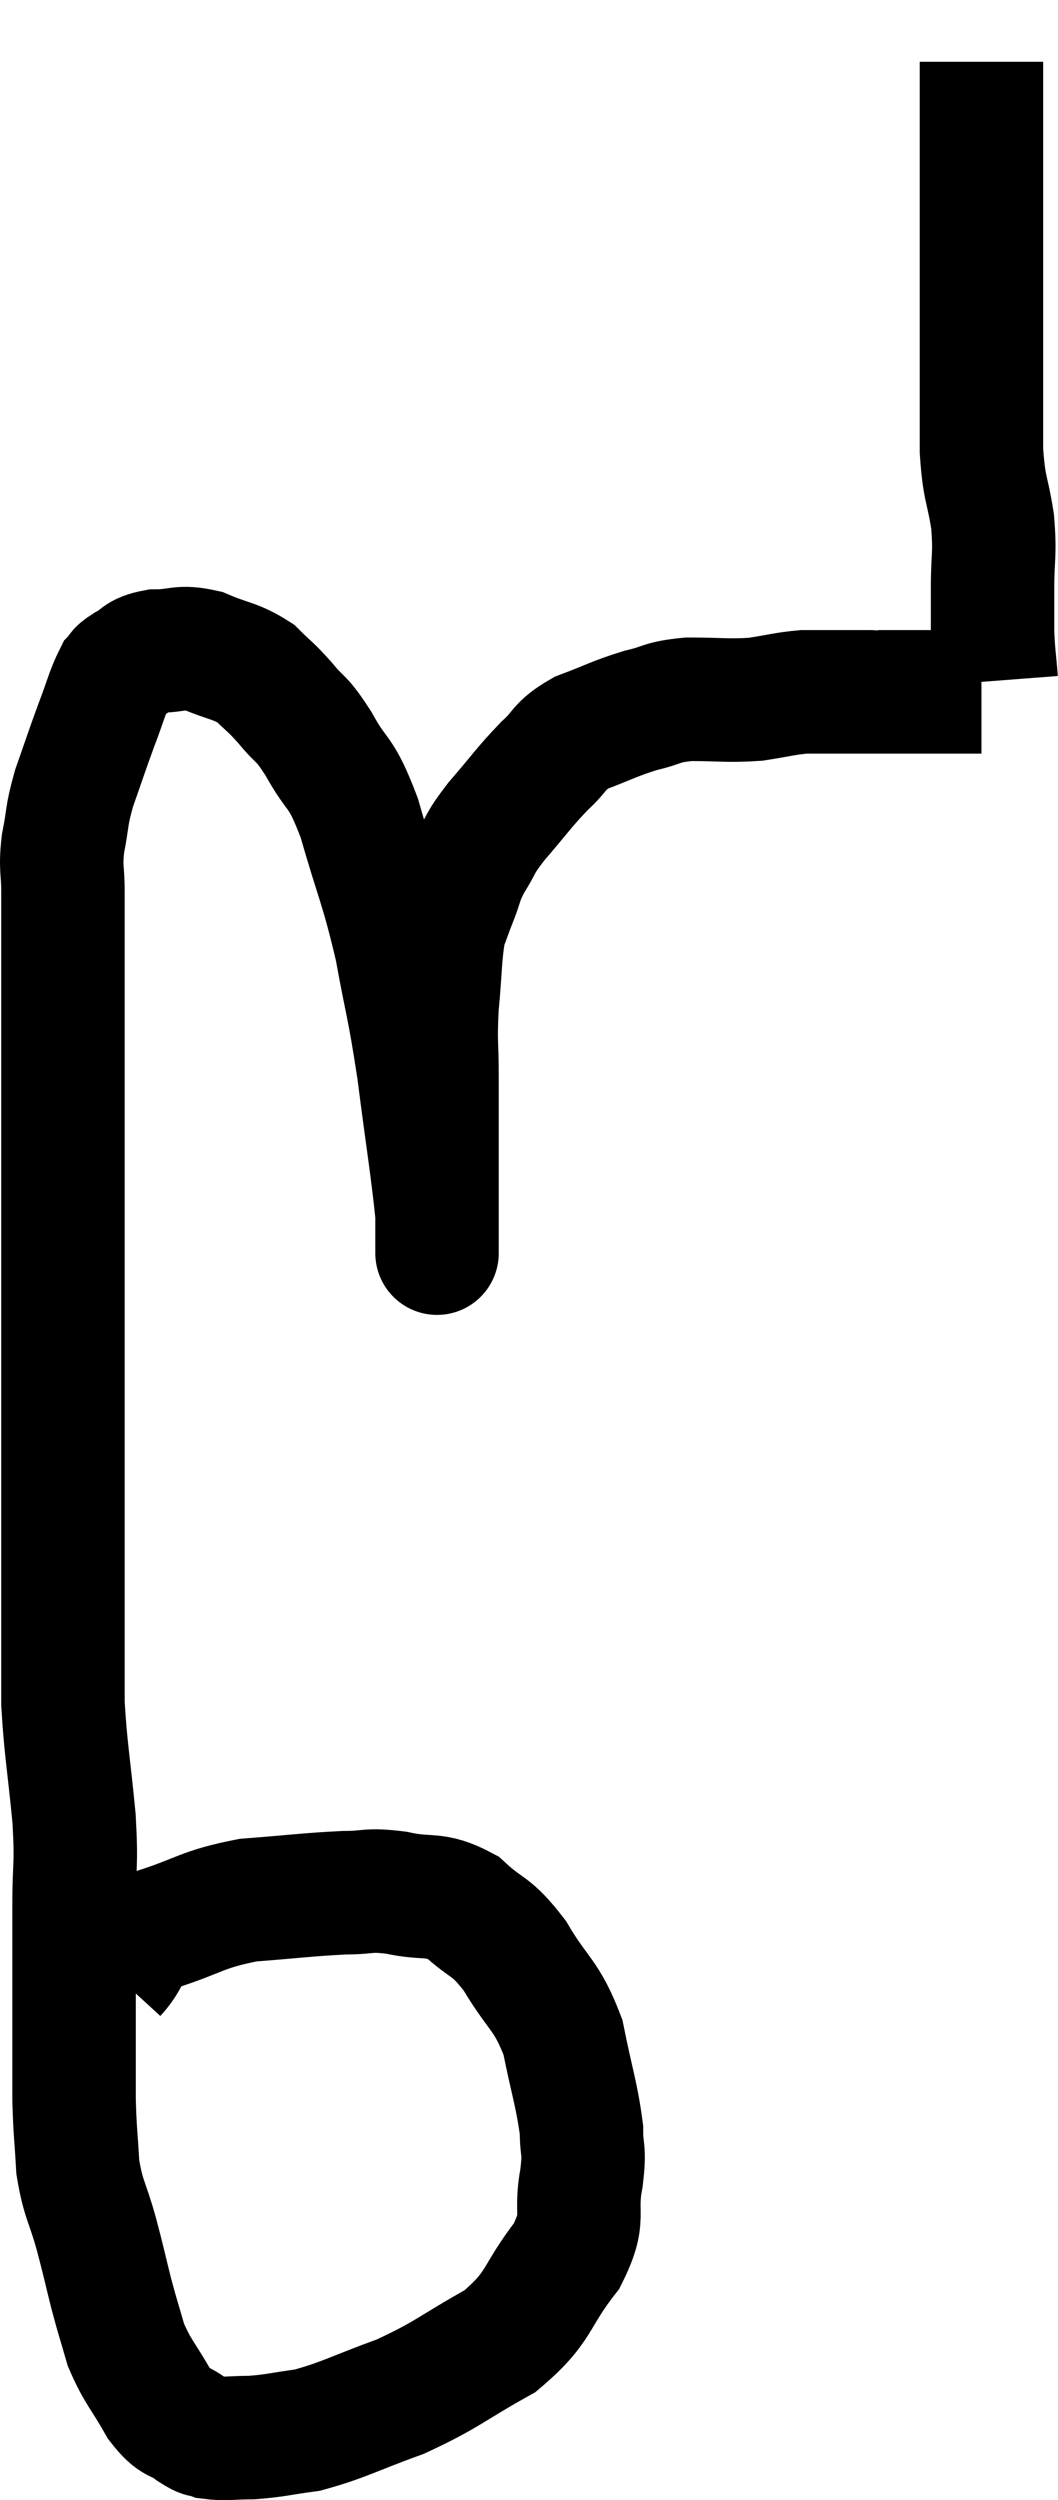 <svg xmlns="http://www.w3.org/2000/svg" viewBox="8.4 6.8 17.14 40.473" width="17.14" height="40.473"><path d="M 10.26 38.76 C 10.59 38.4, 10.38 38.34, 10.92 38.04 C 11.67 37.8, 11.655 37.71, 12.42 37.56 C 13.2 37.5, 13.38 37.47, 13.98 37.44 C 14.4 37.44, 14.34 37.38, 14.82 37.44 C 15.36 37.56, 15.42 37.425, 15.9 37.68 C 16.32 38.07, 16.335 37.935, 16.74 38.46 C 17.13 39.12, 17.25 39.075, 17.52 39.78 C 17.67 40.53, 17.745 40.71, 17.82 41.28 C 17.82 41.67, 17.88 41.55, 17.82 42.06 C 17.7 42.69, 17.91 42.66, 17.58 43.32 C 17.04 44.01, 17.175 44.13, 16.5 44.7 C 15.69 45.15, 15.66 45.24, 14.88 45.6 C 14.13 45.87, 13.98 45.975, 13.38 46.14 C 12.93 46.2, 12.87 46.23, 12.48 46.26 C 12.15 46.26, 12.06 46.29, 11.82 46.26 C 11.67 46.2, 11.73 46.275, 11.52 46.14 C 11.25 45.93, 11.25 46.065, 10.98 45.72 C 10.71 45.24, 10.635 45.21, 10.44 44.76 C 10.32 44.34, 10.32 44.37, 10.2 43.92 C 10.08 43.44, 10.095 43.47, 9.96 42.96 C 9.81 42.42, 9.75 42.42, 9.66 41.88 C 9.63 41.34, 9.615 41.325, 9.6 40.8 C 9.6 40.29, 9.6 40.35, 9.6 39.78 C 9.6 39.15, 9.6 39.06, 9.6 38.52 C 9.6 38.07, 9.6 38.19, 9.6 37.62 C 9.6 36.93, 9.645 37.05, 9.6 36.24 C 9.51 35.31, 9.465 35.13, 9.42 34.38 C 9.42 33.81, 9.42 34.065, 9.42 33.24 C 9.42 32.16, 9.42 32.325, 9.42 31.08 C 9.42 29.67, 9.42 29.52, 9.42 28.26 C 9.42 27.15, 9.42 26.91, 9.42 26.04 C 9.42 25.41, 9.42 25.44, 9.42 24.78 C 9.42 24.09, 9.42 24.045, 9.42 23.4 C 9.42 22.8, 9.42 22.74, 9.42 22.2 C 9.42 21.72, 9.42 21.675, 9.42 21.24 C 9.42 20.85, 9.375 20.88, 9.42 20.46 C 9.51 20.01, 9.465 20.04, 9.6 19.56 C 9.78 19.05, 9.795 18.99, 9.96 18.54 C 10.11 18.15, 10.14 18, 10.26 17.76 C 10.35 17.67, 10.275 17.685, 10.44 17.58 C 10.68 17.46, 10.605 17.4, 10.92 17.34 C 11.31 17.34, 11.295 17.25, 11.7 17.34 C 12.12 17.52, 12.21 17.49, 12.54 17.7 C 12.78 17.94, 12.765 17.895, 13.02 18.18 C 13.29 18.51, 13.26 18.375, 13.56 18.84 C 13.89 19.44, 13.905 19.215, 14.22 20.04 C 14.52 21.09, 14.58 21.12, 14.82 22.14 C 15 23.13, 15.015 23.04, 15.18 24.12 C 15.33 25.29, 15.405 25.725, 15.48 26.46 C 15.48 26.76, 15.48 26.91, 15.48 27.06 C 15.48 27.06, 15.48 27.06, 15.48 27.06 C 15.48 27.06, 15.48 27.12, 15.48 27.06 C 15.48 26.94, 15.48 27.225, 15.48 26.82 C 15.48 26.13, 15.48 26.085, 15.48 25.44 C 15.48 24.84, 15.48 24.825, 15.48 24.24 C 15.48 23.67, 15.45 23.7, 15.48 23.1 C 15.54 22.47, 15.525 22.275, 15.6 21.84 C 15.69 21.6, 15.675 21.63, 15.78 21.36 C 15.9 21.06, 15.855 21.075, 16.02 20.76 C 16.23 20.43, 16.14 20.49, 16.44 20.1 C 16.83 19.65, 16.875 19.56, 17.22 19.2 C 17.52 18.93, 17.43 18.885, 17.82 18.66 C 18.3 18.48, 18.345 18.435, 18.78 18.3 C 19.17 18.21, 19.095 18.165, 19.56 18.12 C 20.1 18.12, 20.175 18.15, 20.64 18.12 C 21.03 18.06, 21.105 18.03, 21.42 18 C 21.66 18, 21.675 18, 21.9 18 C 22.11 18, 22.17 18, 22.32 18 C 22.41 18, 22.425 18, 22.5 18 C 22.56 18, 22.44 18, 22.62 18 C 22.92 18, 22.92 18, 23.22 18 C 23.52 18, 23.595 18, 23.82 18 C 23.97 18, 24.045 18, 24.12 18 C 24.12 18, 24.075 18, 24.12 18 C 24.21 18, 24.255 18, 24.3 18 C 24.3 18, 24.3 18, 24.3 18 C 24.3 18, 24.3 18, 24.3 18 C 24.3 18, 24.3 18, 24.3 18 C 24.3 18, 24.3 18, 24.3 18 C 24.3 18, 24.3 18, 24.3 18 C 24.3 18, 24.3 18, 24.3 18 C 24.3 18, 24.3 18, 24.3 18 L 24.3 18" fill="none" stroke="black" stroke-width="2"></path><path d="M 24.54 17.82 C 24.51 17.43, 24.495 17.415, 24.48 17.04 C 24.48 16.68, 24.48 16.77, 24.48 16.32 C 24.48 15.78, 24.525 15.795, 24.48 15.24 C 24.39 14.67, 24.345 14.745, 24.3 14.1 C 24.3 13.38, 24.3 13.35, 24.3 12.66 C 24.3 12, 24.3 12.045, 24.3 11.34 C 24.3 10.59, 24.3 10.53, 24.3 9.84 C 24.3 9.21, 24.3 9.045, 24.3 8.58 C 24.3 8.28, 24.3 8.175, 24.3 7.98 C 24.3 7.89, 24.3 7.845, 24.3 7.8 L 24.3 7.8" fill="none" stroke="black" stroke-width="2"></path></svg>